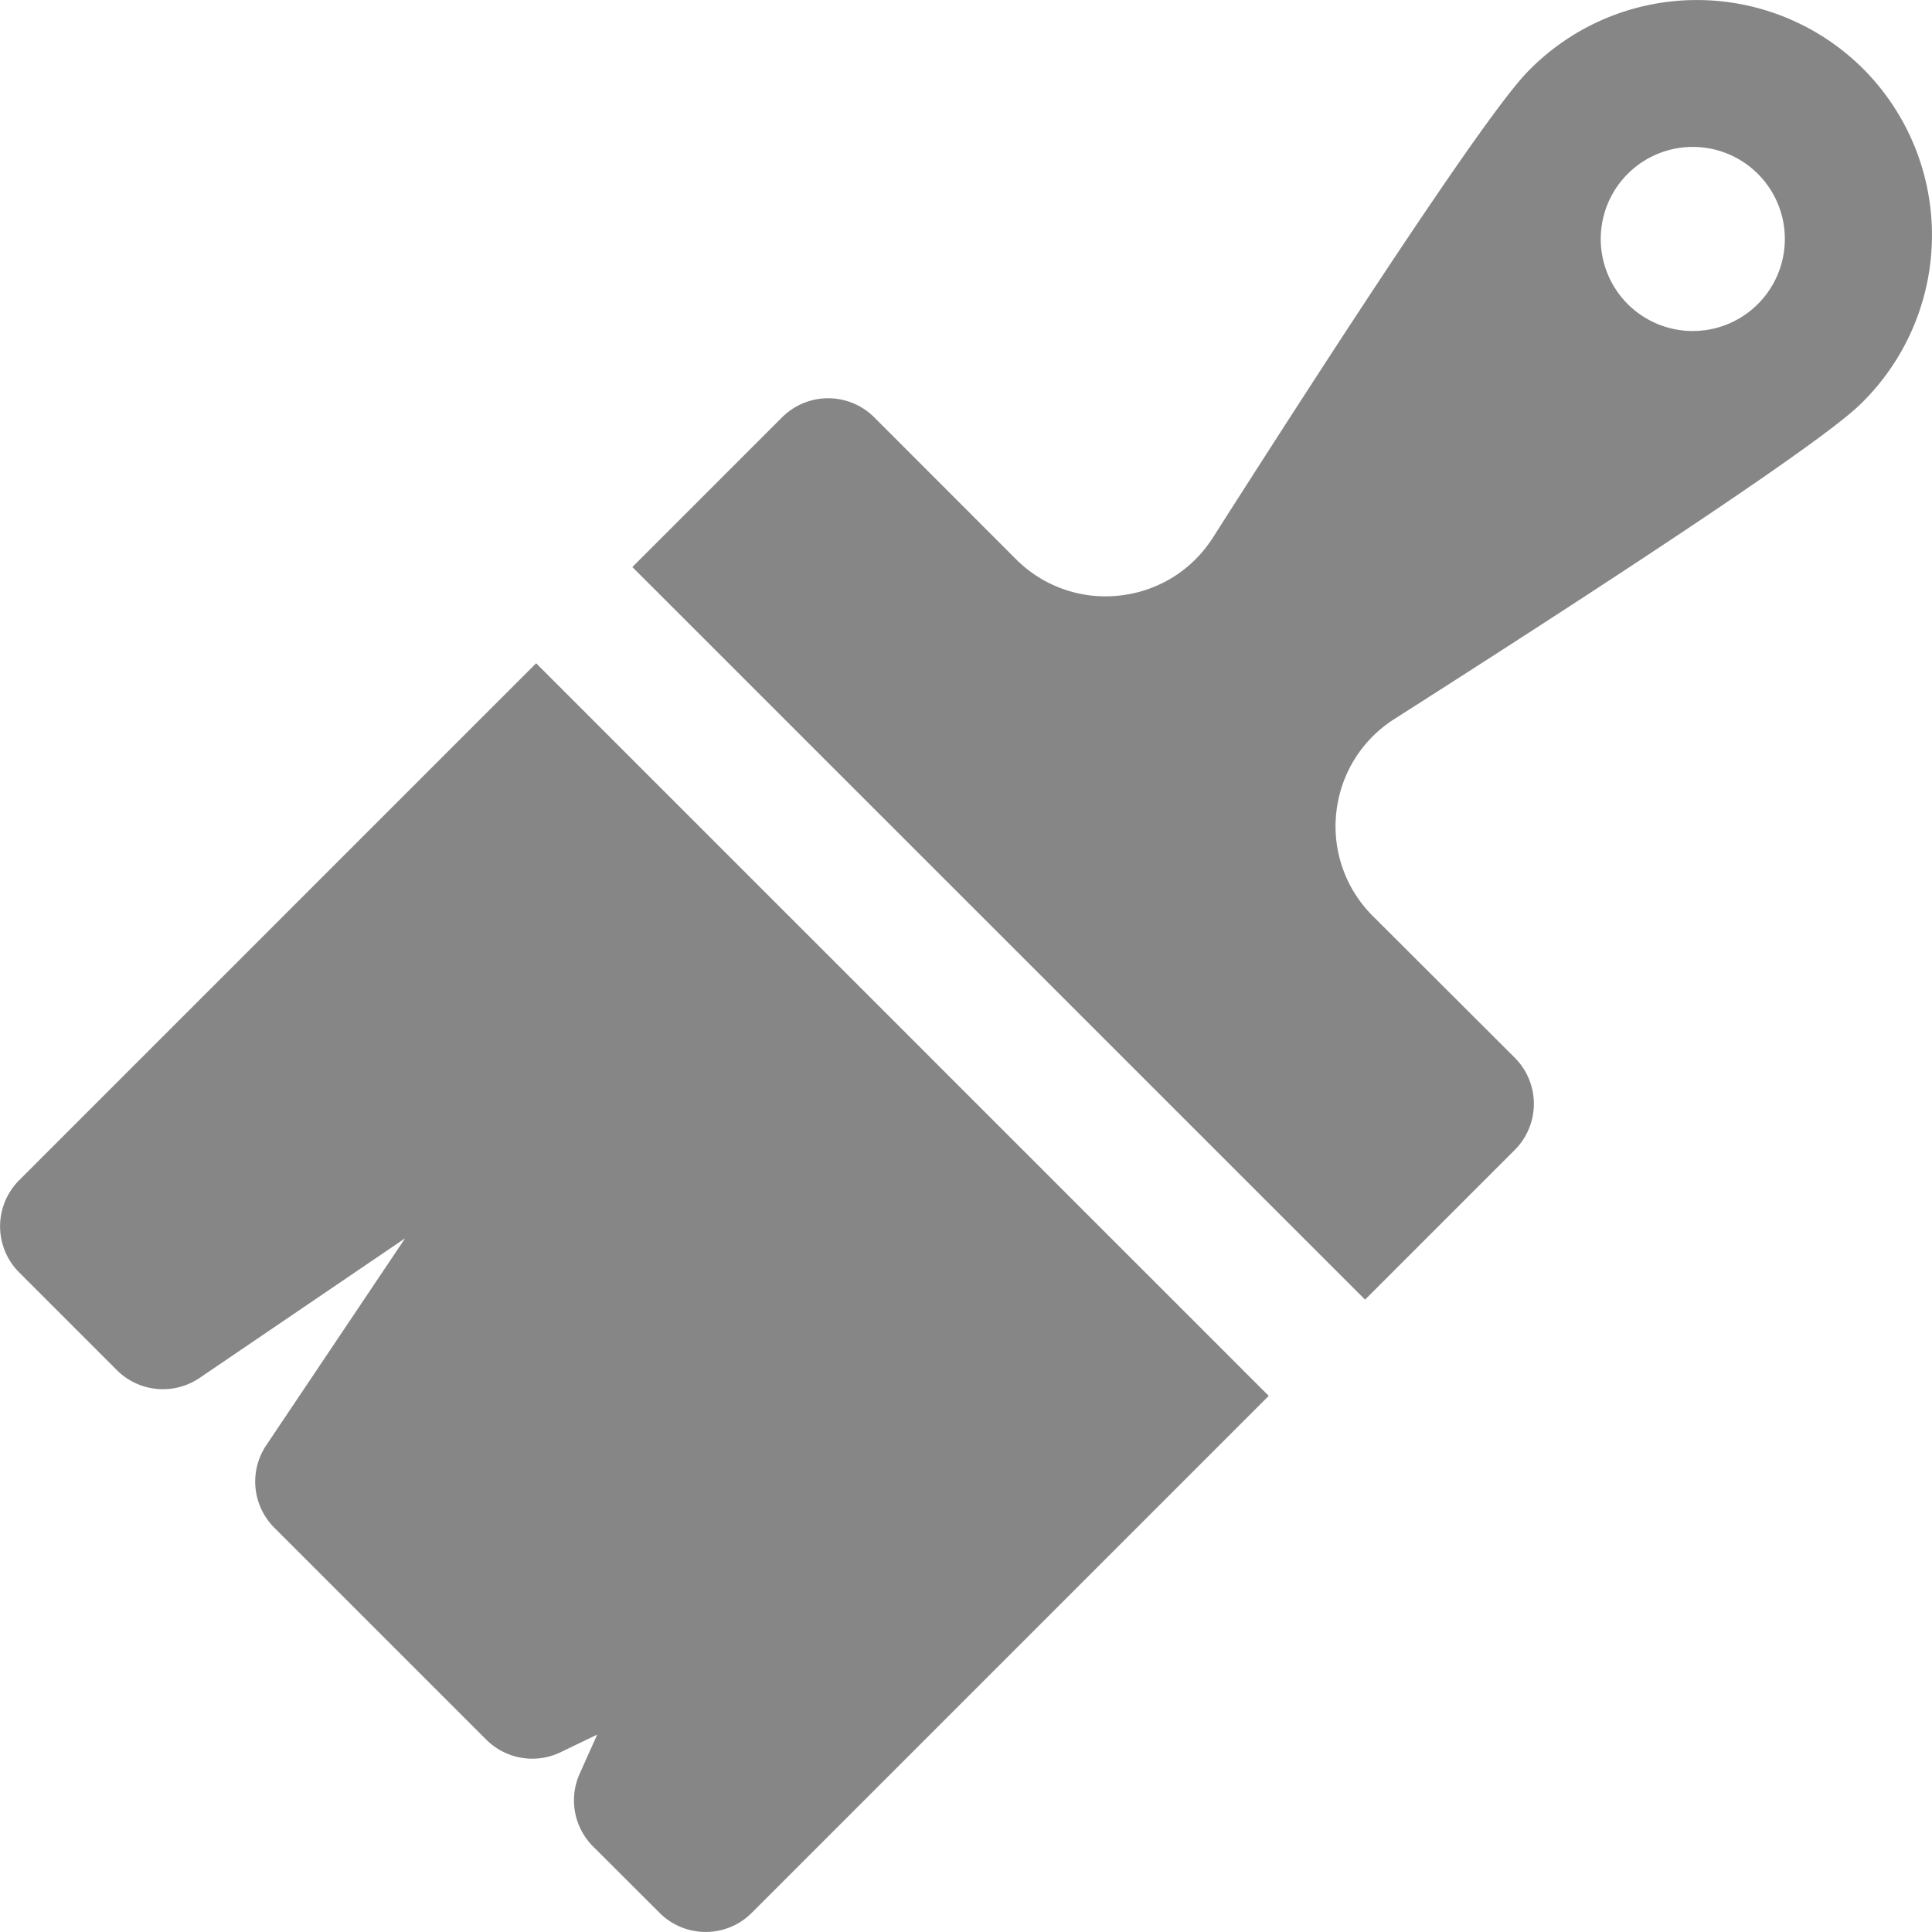 <svg width="16" height="16" fill="none" xmlns="http://www.w3.org/2000/svg"><g clip-path="url(#clip0)" fill="#868686"><path d="M.158 9.775a.54.54 0 000 .762l.81.81a.54.54 0 00.684.065l1.703-1.157-1.15 1.714a.54.54 0 00.066.682l1.756 1.756a.54.54 0 00.616.104l.303-.146-.145.323a.54.54 0 00.11.603l.552.551c.21.21.552.21.762 0l4.282-4.282L4.44 5.493.158 9.775zm11.147.988l1.24-1.24a.54.54 0 000-.763l-1.177-1.175a1.046 1.046 0 01-.301-.858c.035-.318.21-.6.48-.772 3.455-2.203 3.778-2.525 3.883-2.63a1.95 1.95 0 000-2.755 1.95 1.95 0 00-2.755 0c-.105.105-.428.428-2.63 3.882-.172.27-.453.445-.772.48a1.046 1.046 0 01-.858-.3L7.24 3.456a.54.54 0 00-.763 0l-1.24 1.24 6.068 6.067zM13.48 1.44a.762.762 0 111.078 1.078.762.762 0 01-1.078-1.078z"/></g><defs><clipPath id="clip0"><path fill="#fff" transform="rotate(-180 8 8)" d="M0 0h16v16H0z"/></clipPath></defs></svg>